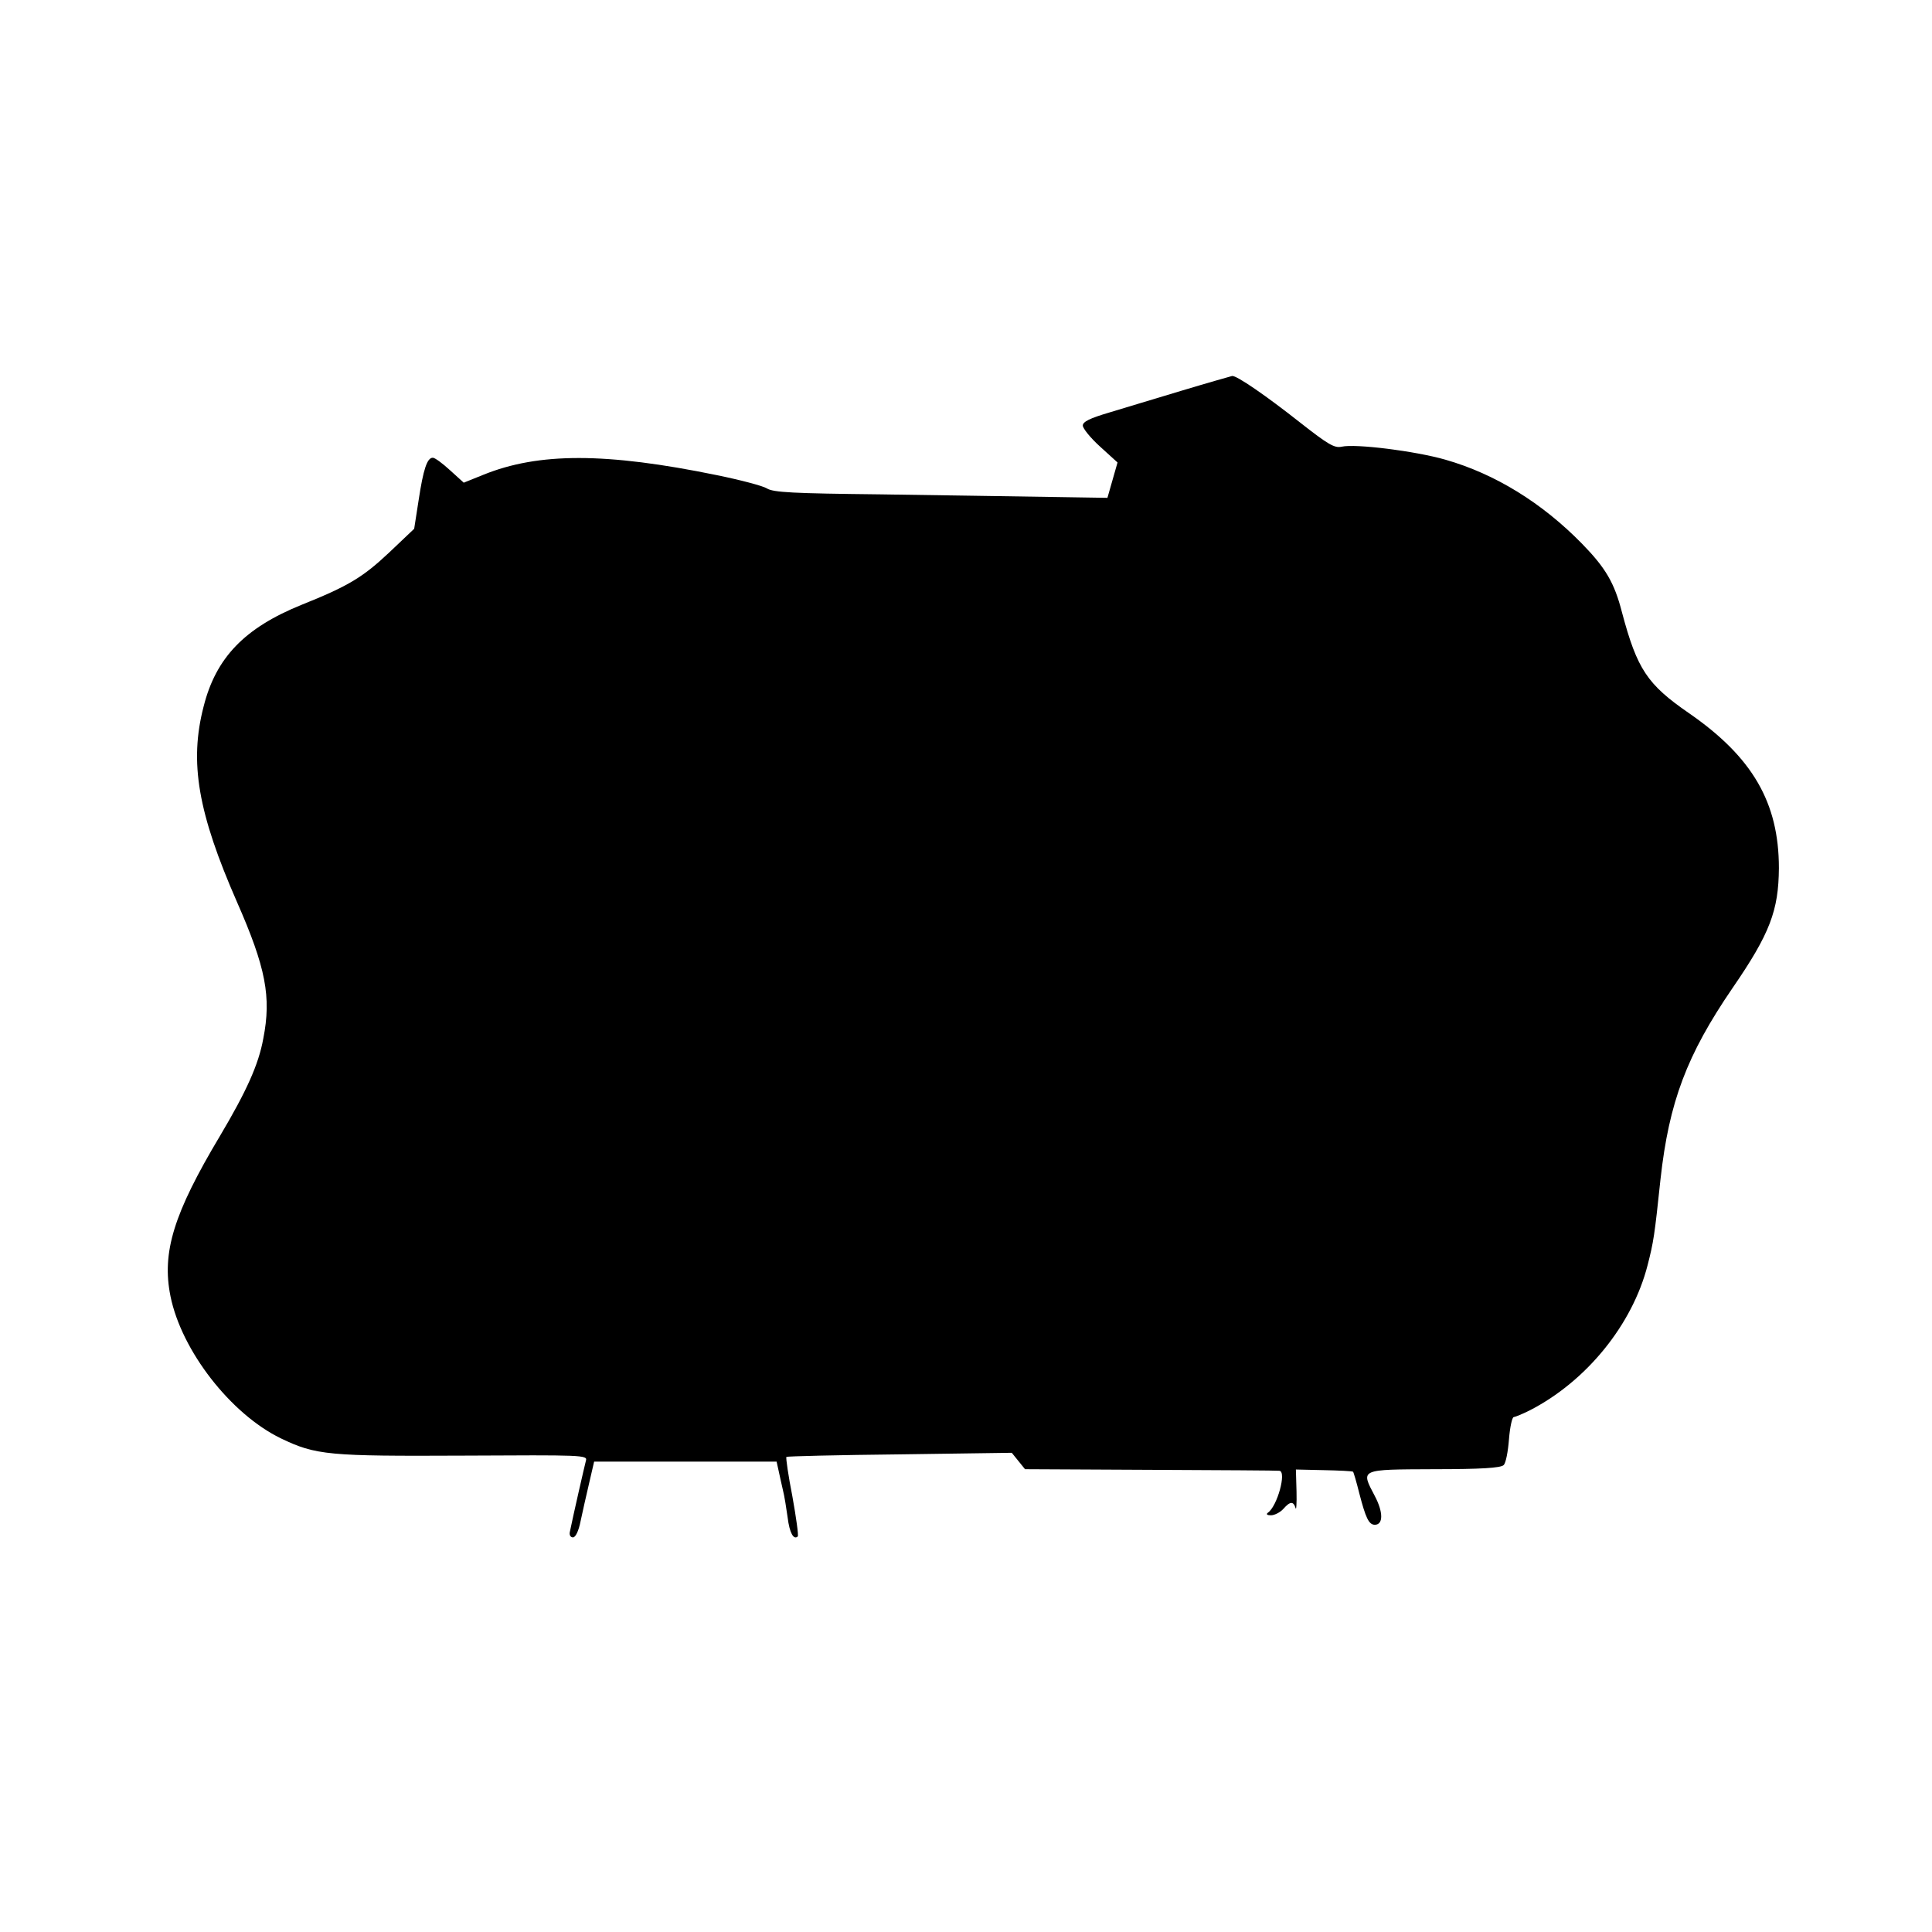 <?xml version="1.0" standalone="no"?>
<!DOCTYPE svg PUBLIC "-//W3C//DTD SVG 20010904//EN"
 "http://www.w3.org/TR/2001/REC-SVG-20010904/DTD/svg10.dtd">
<svg version="1.0" xmlns="http://www.w3.org/2000/svg"
 width="612pt" height="612pt" viewBox="0 0 612 612"
 preserveAspectRatio="xMidYMid meet">
<g transform="translate(0,612) scale(0.1,-0.1)"
fill="#000000" stroke="none">
<path d="M3745 4883 c-82 -25 -187 -56 -232 -70 -61 -18 -83 -29 -83 -41 0 -9
24 -39 55 -67 l55 -50 -16 -56 -16 -56 -191 3 c-106 2 -343 5 -528 8 -276 3
-340 6 -360 19 -13 8 -85 27 -159 42 -351 72 -564 72 -739 1 l-62 -25 -43 39
c-24 22 -48 40 -55 40 -18 0 -30 -36 -45 -135 l-14 -90 -79 -75 c-83 -78 -128
-106 -278 -166 -180 -73 -271 -167 -310 -322 -46 -177 -18 -337 106 -620 91
-207 109 -300 83 -432 -15 -83 -54 -168 -137 -308 -147 -246 -185 -369 -157
-508 35 -173 191 -373 349 -450 112 -54 152 -57 579 -55 377 2 394 2 388 -16
-4 -15 -40 -172 -51 -226 -2 -9 2 -17 10 -17 8 0 18 20 24 51 6 28 18 82 27
120 l16 69 289 0 289 0 6 -27 c3 -16 10 -44 14 -63 5 -19 11 -59 15 -87 6 -49
19 -72 32 -60 3 3 -5 60 -17 127 -13 66 -21 122 -19 125 3 2 164 6 359 8 l355
5 21 -26 21 -26 399 -2 c219 -1 402 -2 407 -3 23 -3 -7 -113 -37 -133 -6 -5
-2 -8 10 -8 11 0 29 9 39 20 22 25 32 25 39 3 2 -10 4 14 3 52 l-2 70 88 -2
c49 -1 90 -3 93 -5 2 -2 11 -33 20 -69 20 -77 30 -99 49 -99 27 0 27 40 0 91
-45 86 -50 84 188 85 148 0 211 4 220 13 7 6 14 43 17 82 3 38 10 70 15 70 6
1 28 10 50 21 180 92 326 272 374 460 19 74 22 93 41 273 27 244 83 393 228
605 119 173 146 246 147 380 0 208 -84 352 -285 491 -132 91 -164 139 -212
319 -24 94 -52 141 -126 217 -127 130 -276 222 -434 267 -94 27 -284 51 -328
41 -23 -5 -43 7 -131 76 -109 86 -202 150 -216 148 -4 -1 -75 -21 -158 -46z"/>
</g>
</svg>
